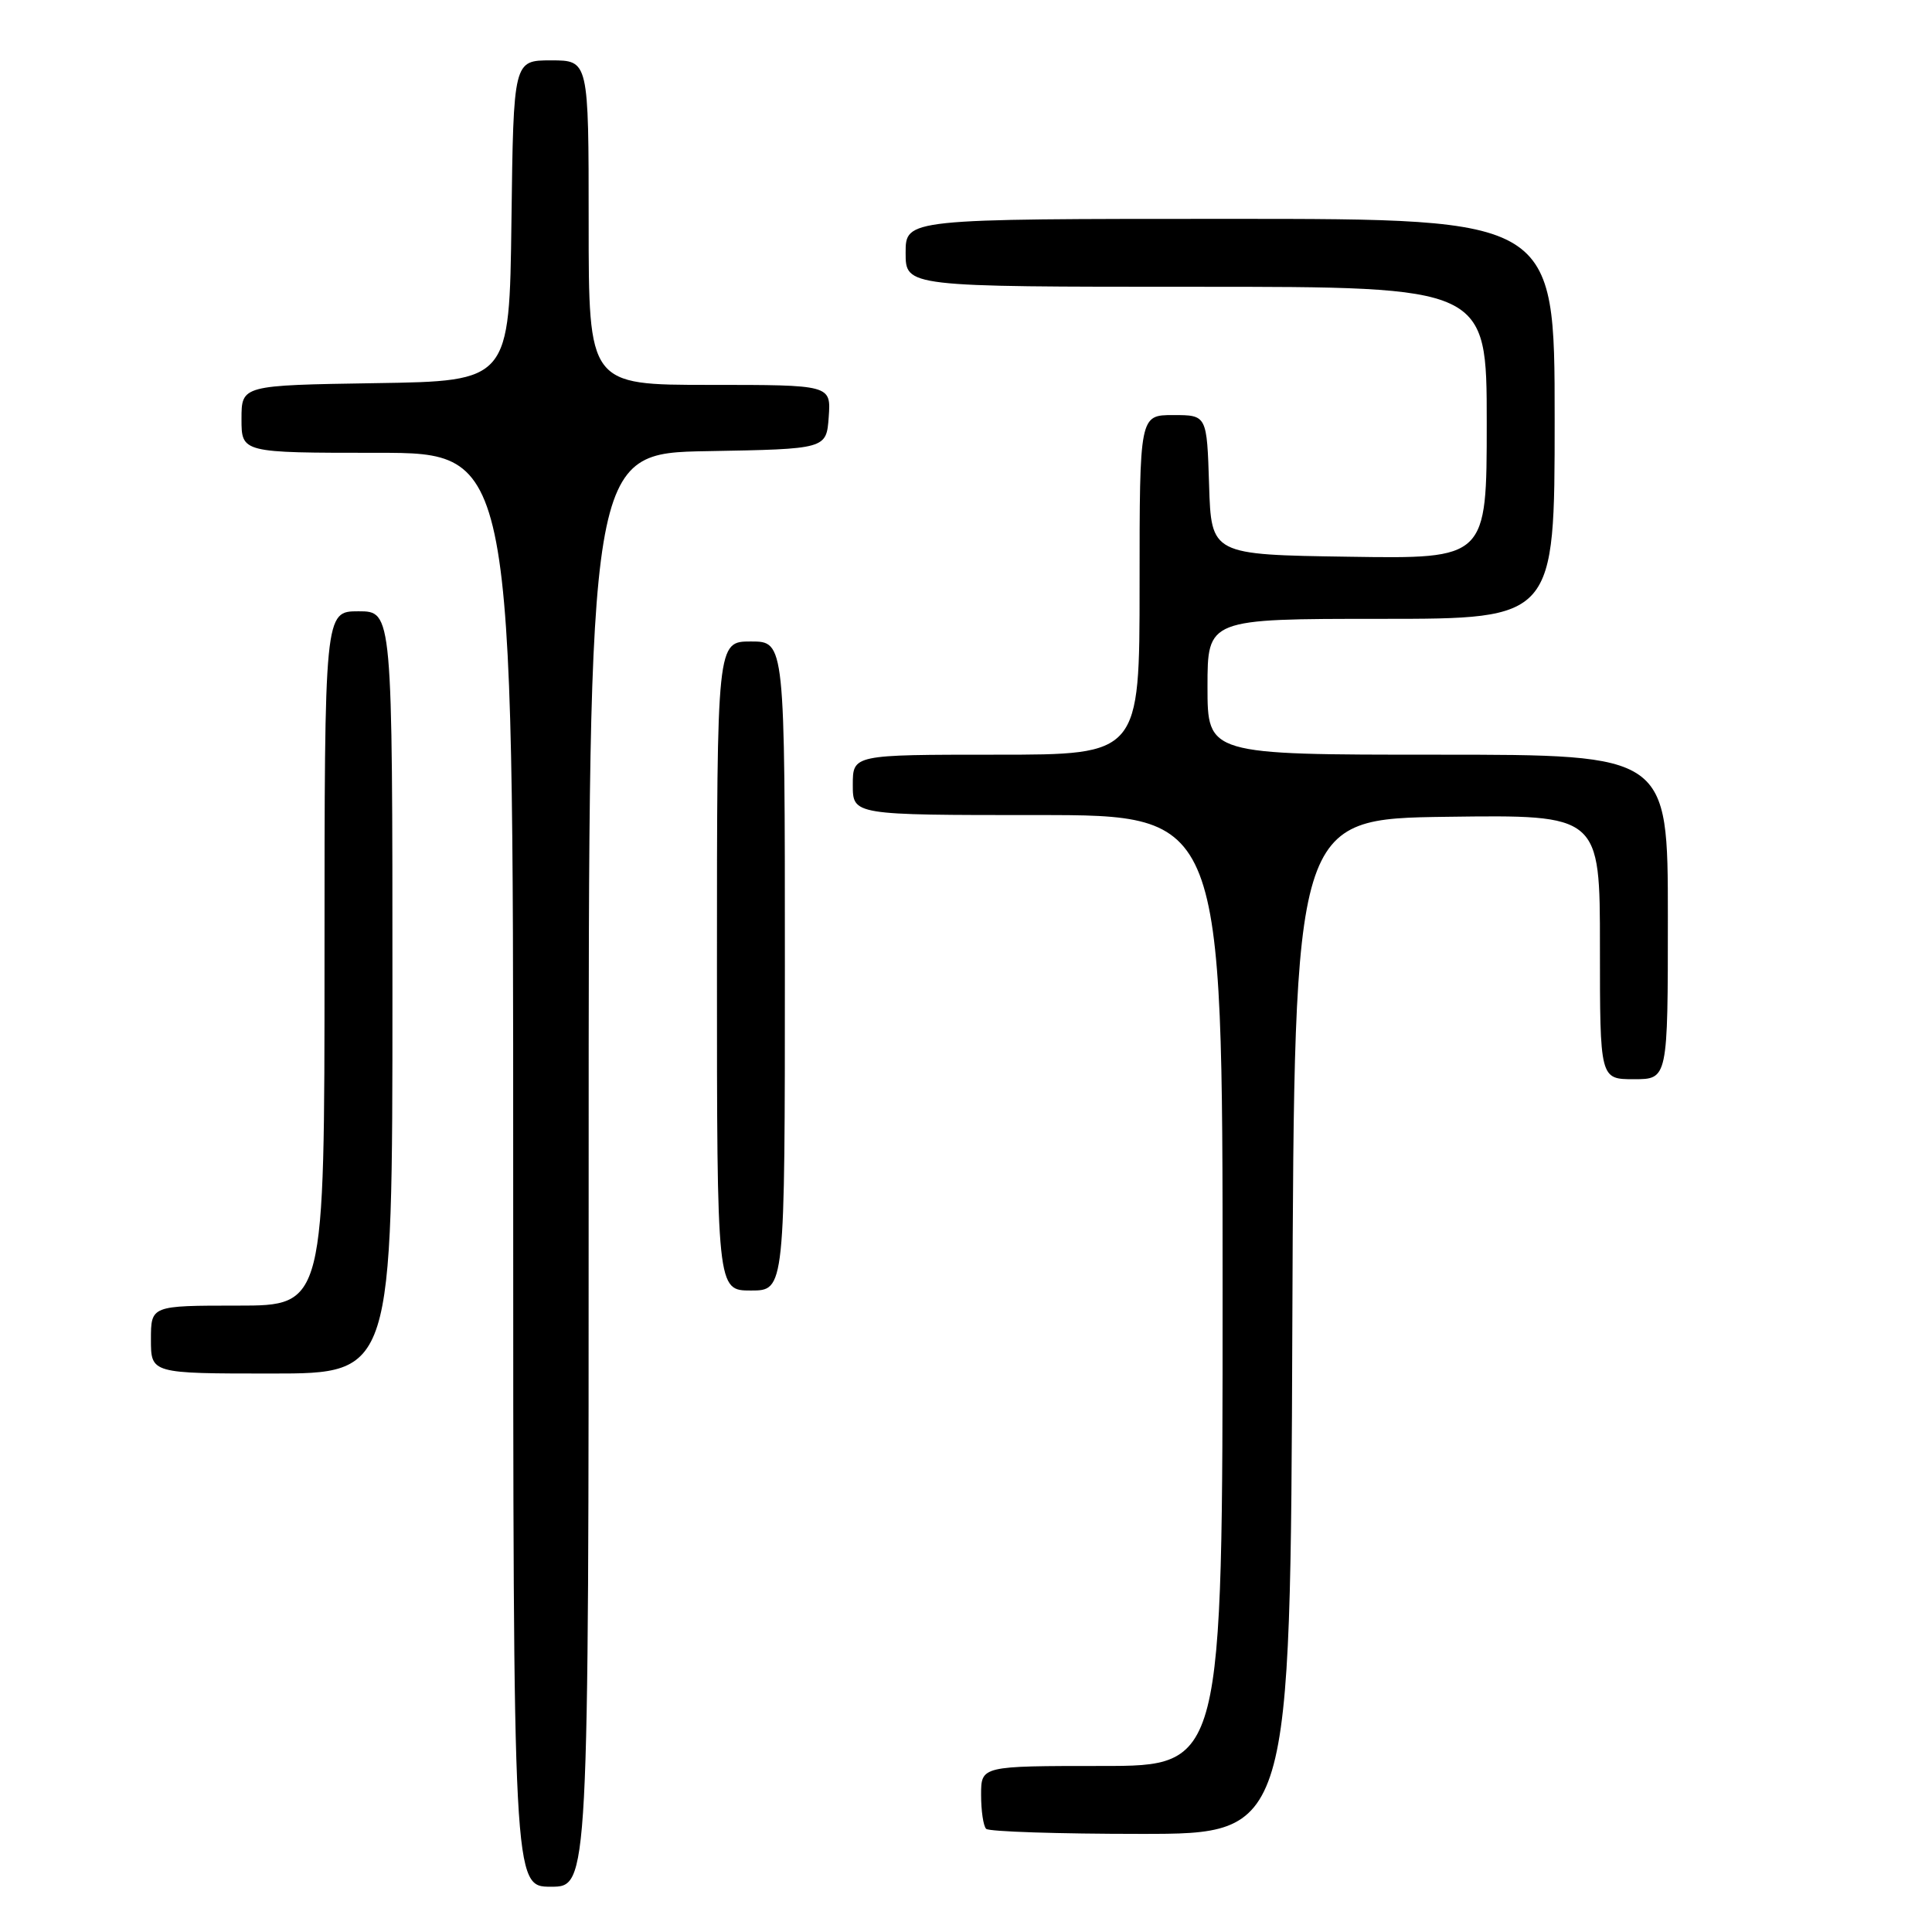 <?xml version="1.0" encoding="UTF-8" standalone="no"?>
<!DOCTYPE svg PUBLIC "-//W3C//DTD SVG 1.1//EN" "http://www.w3.org/Graphics/SVG/1.1/DTD/svg11.dtd" >
<svg xmlns="http://www.w3.org/2000/svg" xmlns:xlink="http://www.w3.org/1999/xlink" version="1.1" viewBox="0 0 256 256">
 <g >
 <path fill="currentColor"
d=" M 78.00 155.03 C 78.00 60.05 78.00 60.05 93.75 59.78 C 109.50 59.50 109.50 59.50 109.81 55.25 C 110.11 51.00 110.11 51.00 94.06 51.00 C 78.00 51.00 78.00 51.00 78.00 29.50 C 78.00 8.00 78.00 8.00 73.02 8.00 C 68.04 8.00 68.04 8.00 67.77 29.25 C 67.50 50.50 67.50 50.50 49.75 50.77 C 32.00 51.05 32.00 51.05 32.00 55.52 C 32.00 60.00 32.00 60.00 50.00 60.00 C 68.00 60.00 68.00 60.00 68.00 155.00 C 68.00 250.00 68.00 250.00 73.00 250.00 C 78.00 250.00 78.00 250.00 78.00 155.03 Z  M 171.24 175.75 C 171.50 108.50 171.50 108.50 191.75 108.23 C 212.00 107.96 212.00 107.96 212.00 125.48 C 212.00 143.00 212.00 143.00 216.50 143.00 C 221.00 143.00 221.00 143.00 221.00 121.50 C 221.00 100.00 221.00 100.00 190.50 100.00 C 160.00 100.00 160.00 100.00 160.00 91.00 C 160.00 82.00 160.00 82.00 183.00 82.00 C 206.00 82.00 206.00 82.00 206.00 55.50 C 206.00 29.00 206.00 29.00 163.00 29.00 C 120.00 29.00 120.00 29.00 120.00 33.50 C 120.00 38.00 120.00 38.00 158.50 38.00 C 197.00 38.00 197.00 38.00 197.00 56.02 C 197.00 74.05 197.00 74.05 178.75 73.77 C 160.50 73.50 160.50 73.50 160.21 64.25 C 159.92 55.00 159.92 55.00 155.46 55.00 C 151.00 55.00 151.00 55.00 151.00 77.50 C 151.00 100.00 151.00 100.00 132.00 100.00 C 113.00 100.00 113.00 100.00 113.00 104.00 C 113.00 108.00 113.00 108.00 137.50 108.00 C 162.00 108.00 162.00 108.00 162.00 171.00 C 162.00 234.00 162.00 234.00 146.00 234.00 C 130.00 234.00 130.00 234.00 130.00 237.83 C 130.00 239.94 130.30 241.97 130.67 242.33 C 131.03 242.70 140.26 243.00 151.16 243.00 C 170.99 243.00 170.99 243.00 171.24 175.75 Z  M 52.00 131.50 C 52.00 81.00 52.00 81.00 47.50 81.00 C 43.00 81.00 43.00 81.00 43.00 127.00 C 43.00 173.00 43.00 173.00 31.50 173.00 C 20.00 173.00 20.00 173.00 20.00 177.50 C 20.00 182.00 20.00 182.00 36.00 182.00 C 52.00 182.00 52.00 182.00 52.00 131.50 Z  M 104.00 128.00 C 104.00 85.00 104.00 85.00 99.50 85.00 C 95.00 85.00 95.00 85.00 95.00 128.00 C 95.00 171.00 95.00 171.00 99.50 171.00 C 104.00 171.00 104.00 171.00 104.00 128.00 Z "/>
</g>
</svg>